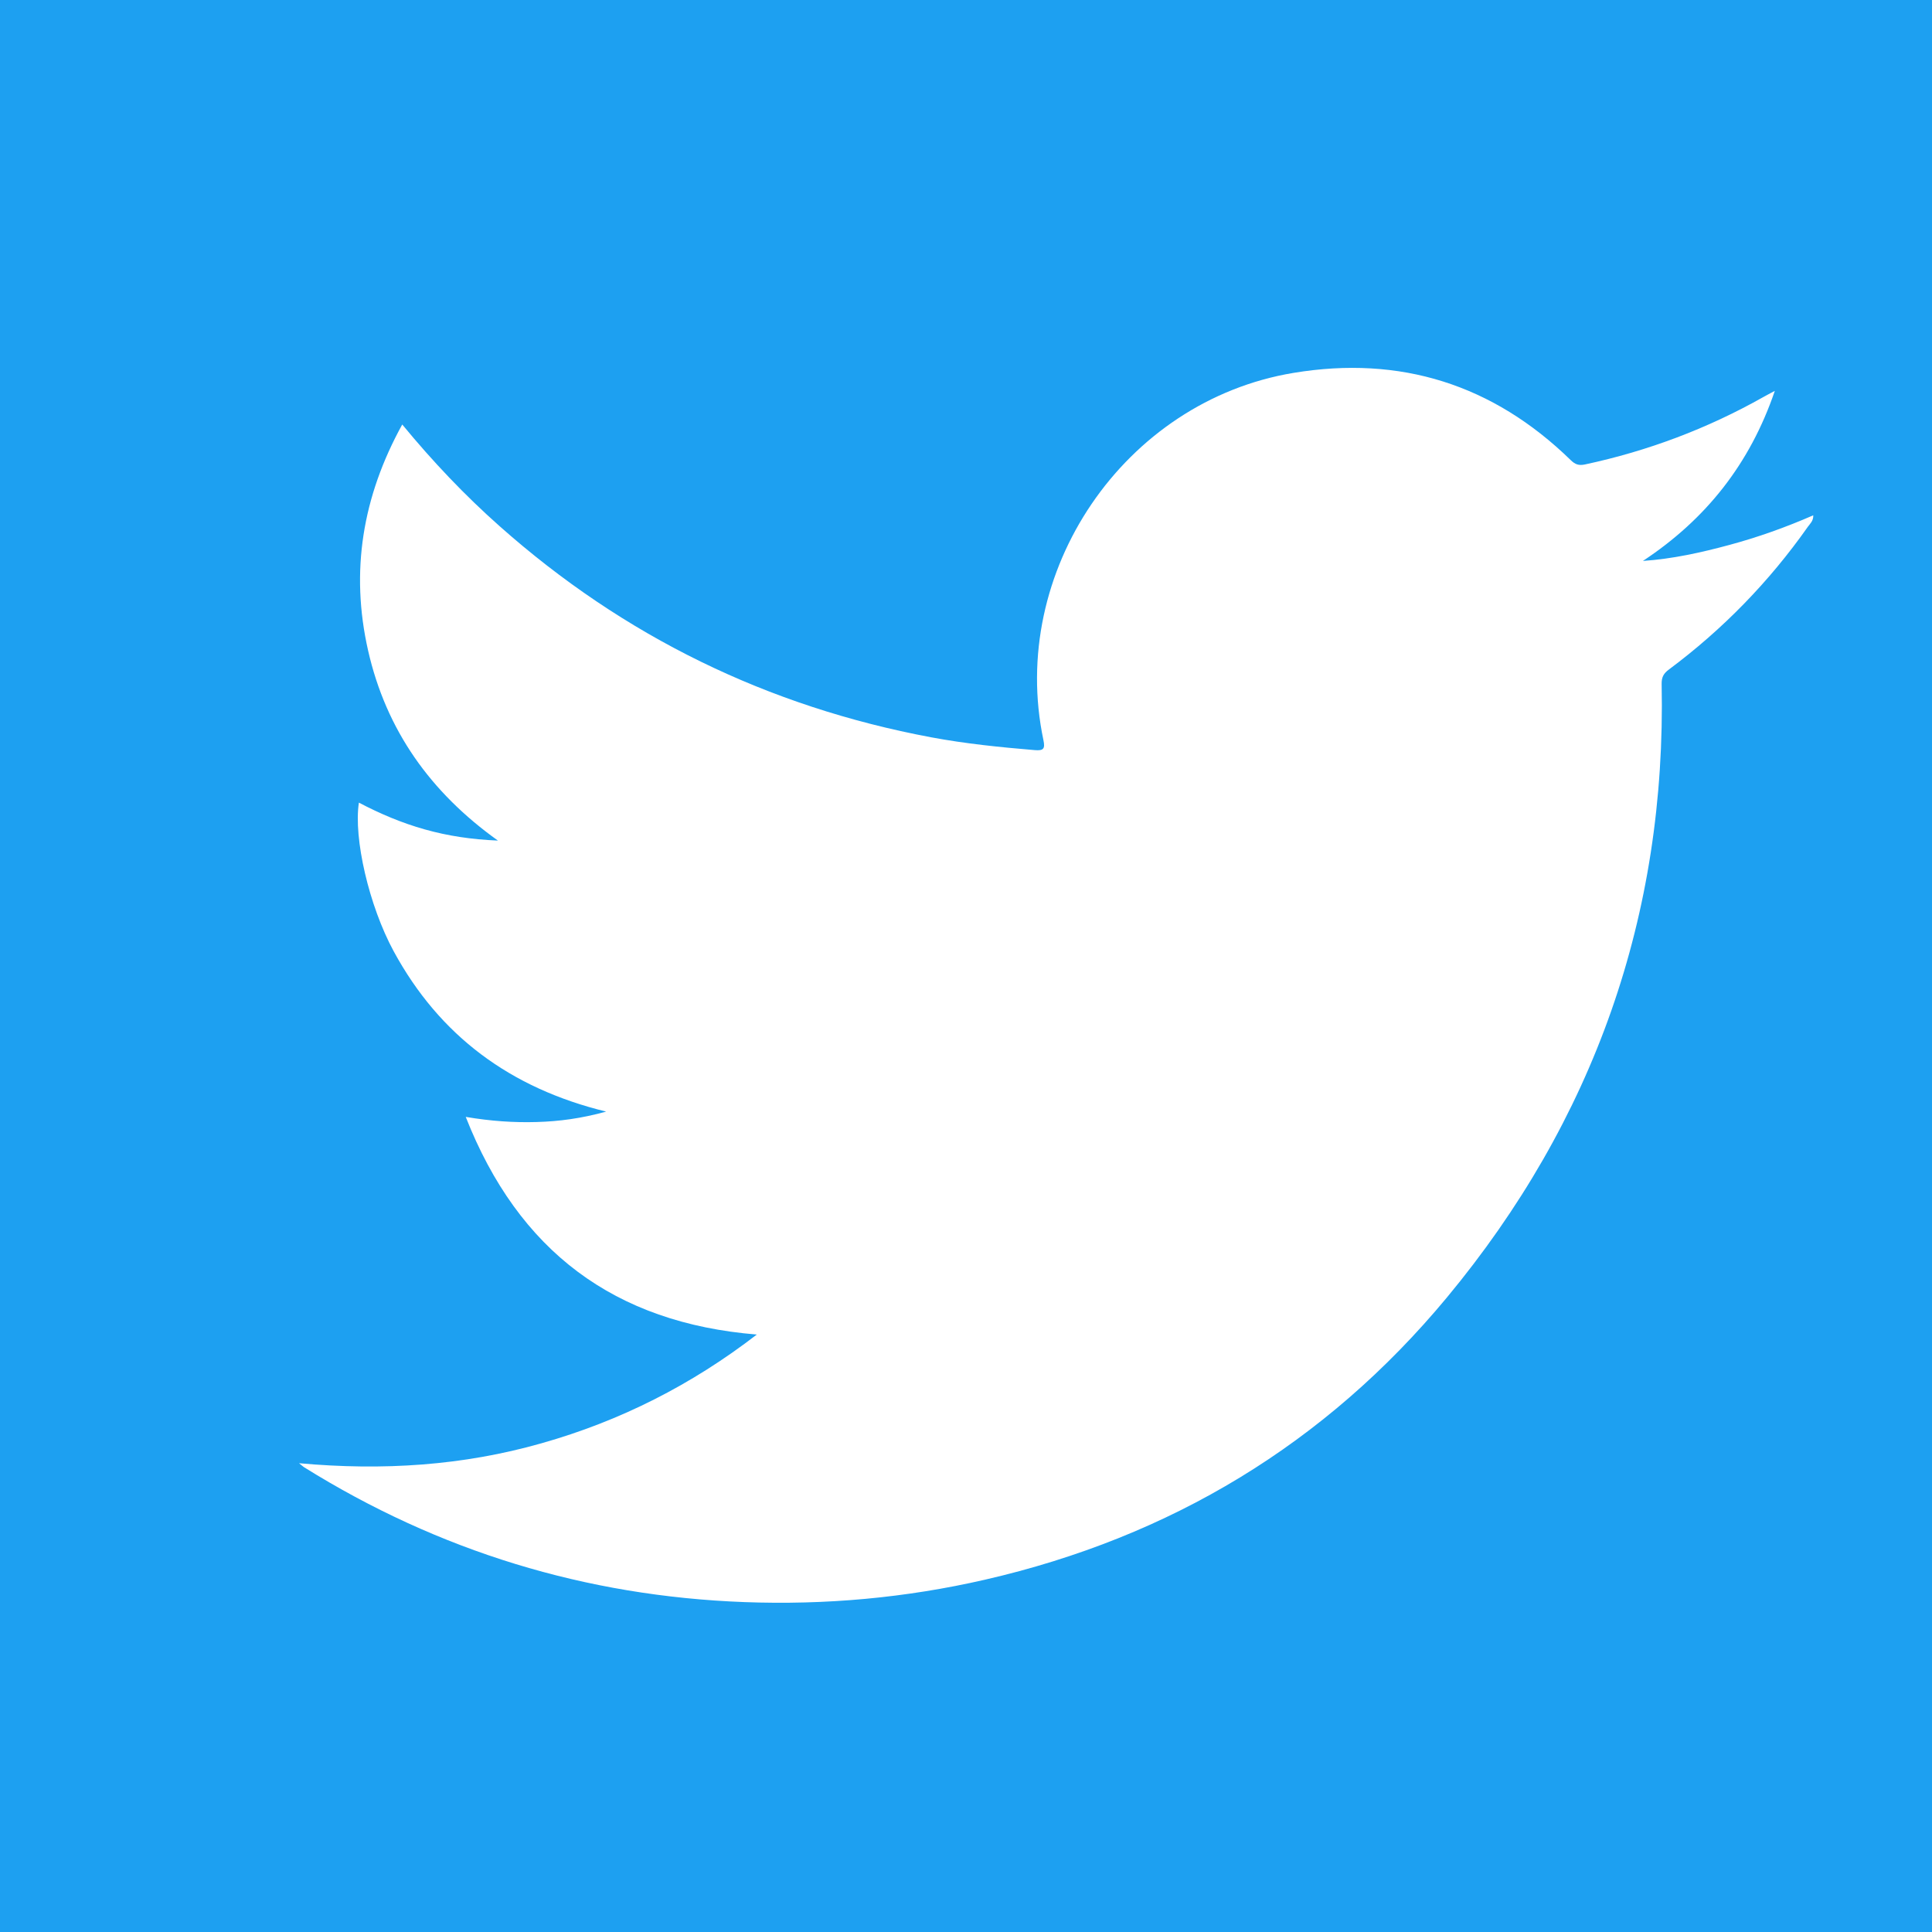 <?xml version="1.0" encoding="utf-8"?>
<!-- Generator: Adobe Illustrator 16.0.0, SVG Export Plug-In . SVG Version: 6.00 Build 0)  -->
<!DOCTYPE svg PUBLIC "-//W3C//DTD SVG 1.1//EN" "http://www.w3.org/Graphics/SVG/1.1/DTD/svg11.dtd">
<svg version="1.1" id="Layer_1" xmlns="http://www.w3.org/2000/svg" xmlns:xlink="http://www.w3.org/1999/xlink" x="0px" y="0px"
	 width="50px" height="50px" viewBox="0 0 50 50" enable-background="new 0 0 50 50" xml:space="preserve">
<rect fill-rule="evenodd" clip-rule="evenodd" fill="#1DA0F1" width="50" height="50"/>
<path fill-rule="evenodd" clip-rule="evenodd" fill="#FFFFFF" d="M10.41,10.986c0.794,0.964,1.618,1.831,2.516,2.628
	c3.216,2.856,6.943,4.674,11.17,5.467c0.888,0.166,1.785,0.257,2.686,0.332c0.22,0.018,0.27-0.032,0.222-0.257
	c-0.92-4.355,2.087-8.78,6.474-9.506c2.761-0.457,5.16,0.298,7.17,2.256c0.113,0.111,0.207,0.149,0.371,0.114
	c1.627-0.348,3.166-0.927,4.617-1.745c0.081-0.046,0.165-0.089,0.296-0.159c-0.646,1.895-1.788,3.328-3.414,4.401
	c0.767-0.052,1.509-0.217,2.241-0.415c0.73-0.197,1.444-0.45,2.168-0.766c0.005,0.147-0.085,0.219-0.14,0.297
	c-1.001,1.423-2.202,2.655-3.596,3.694c-0.138,0.102-0.191,0.2-0.188,0.374c0.123,5.986-1.75,11.29-5.561,15.882
	c-3.14,3.782-7.154,6.198-11.95,7.299c-2.05,0.471-4.13,0.659-6.229,0.58c-4.104-0.153-7.906-1.317-11.395-3.491
	c-0.022-0.014-0.041-0.033-0.129-0.103c2.169,0.197,4.242,0.063,6.278-0.517c2.035-0.576,3.881-1.511,5.569-2.813
	c-3.683-0.301-6.165-2.155-7.533-5.633c0.652,0.11,1.241,0.15,1.833,0.133c0.587-0.016,1.163-0.094,1.801-0.27
	c-2.478-0.604-4.309-1.96-5.498-4.148c-0.641-1.182-1.042-2.927-0.901-3.848c0.55,0.289,1.115,0.528,1.709,0.694
	c0.596,0.167,1.203,0.259,1.889,0.288c-1.749-1.25-2.891-2.859-3.359-4.915C9.061,14.789,9.381,12.853,10.41,10.986z"/>
</svg>
